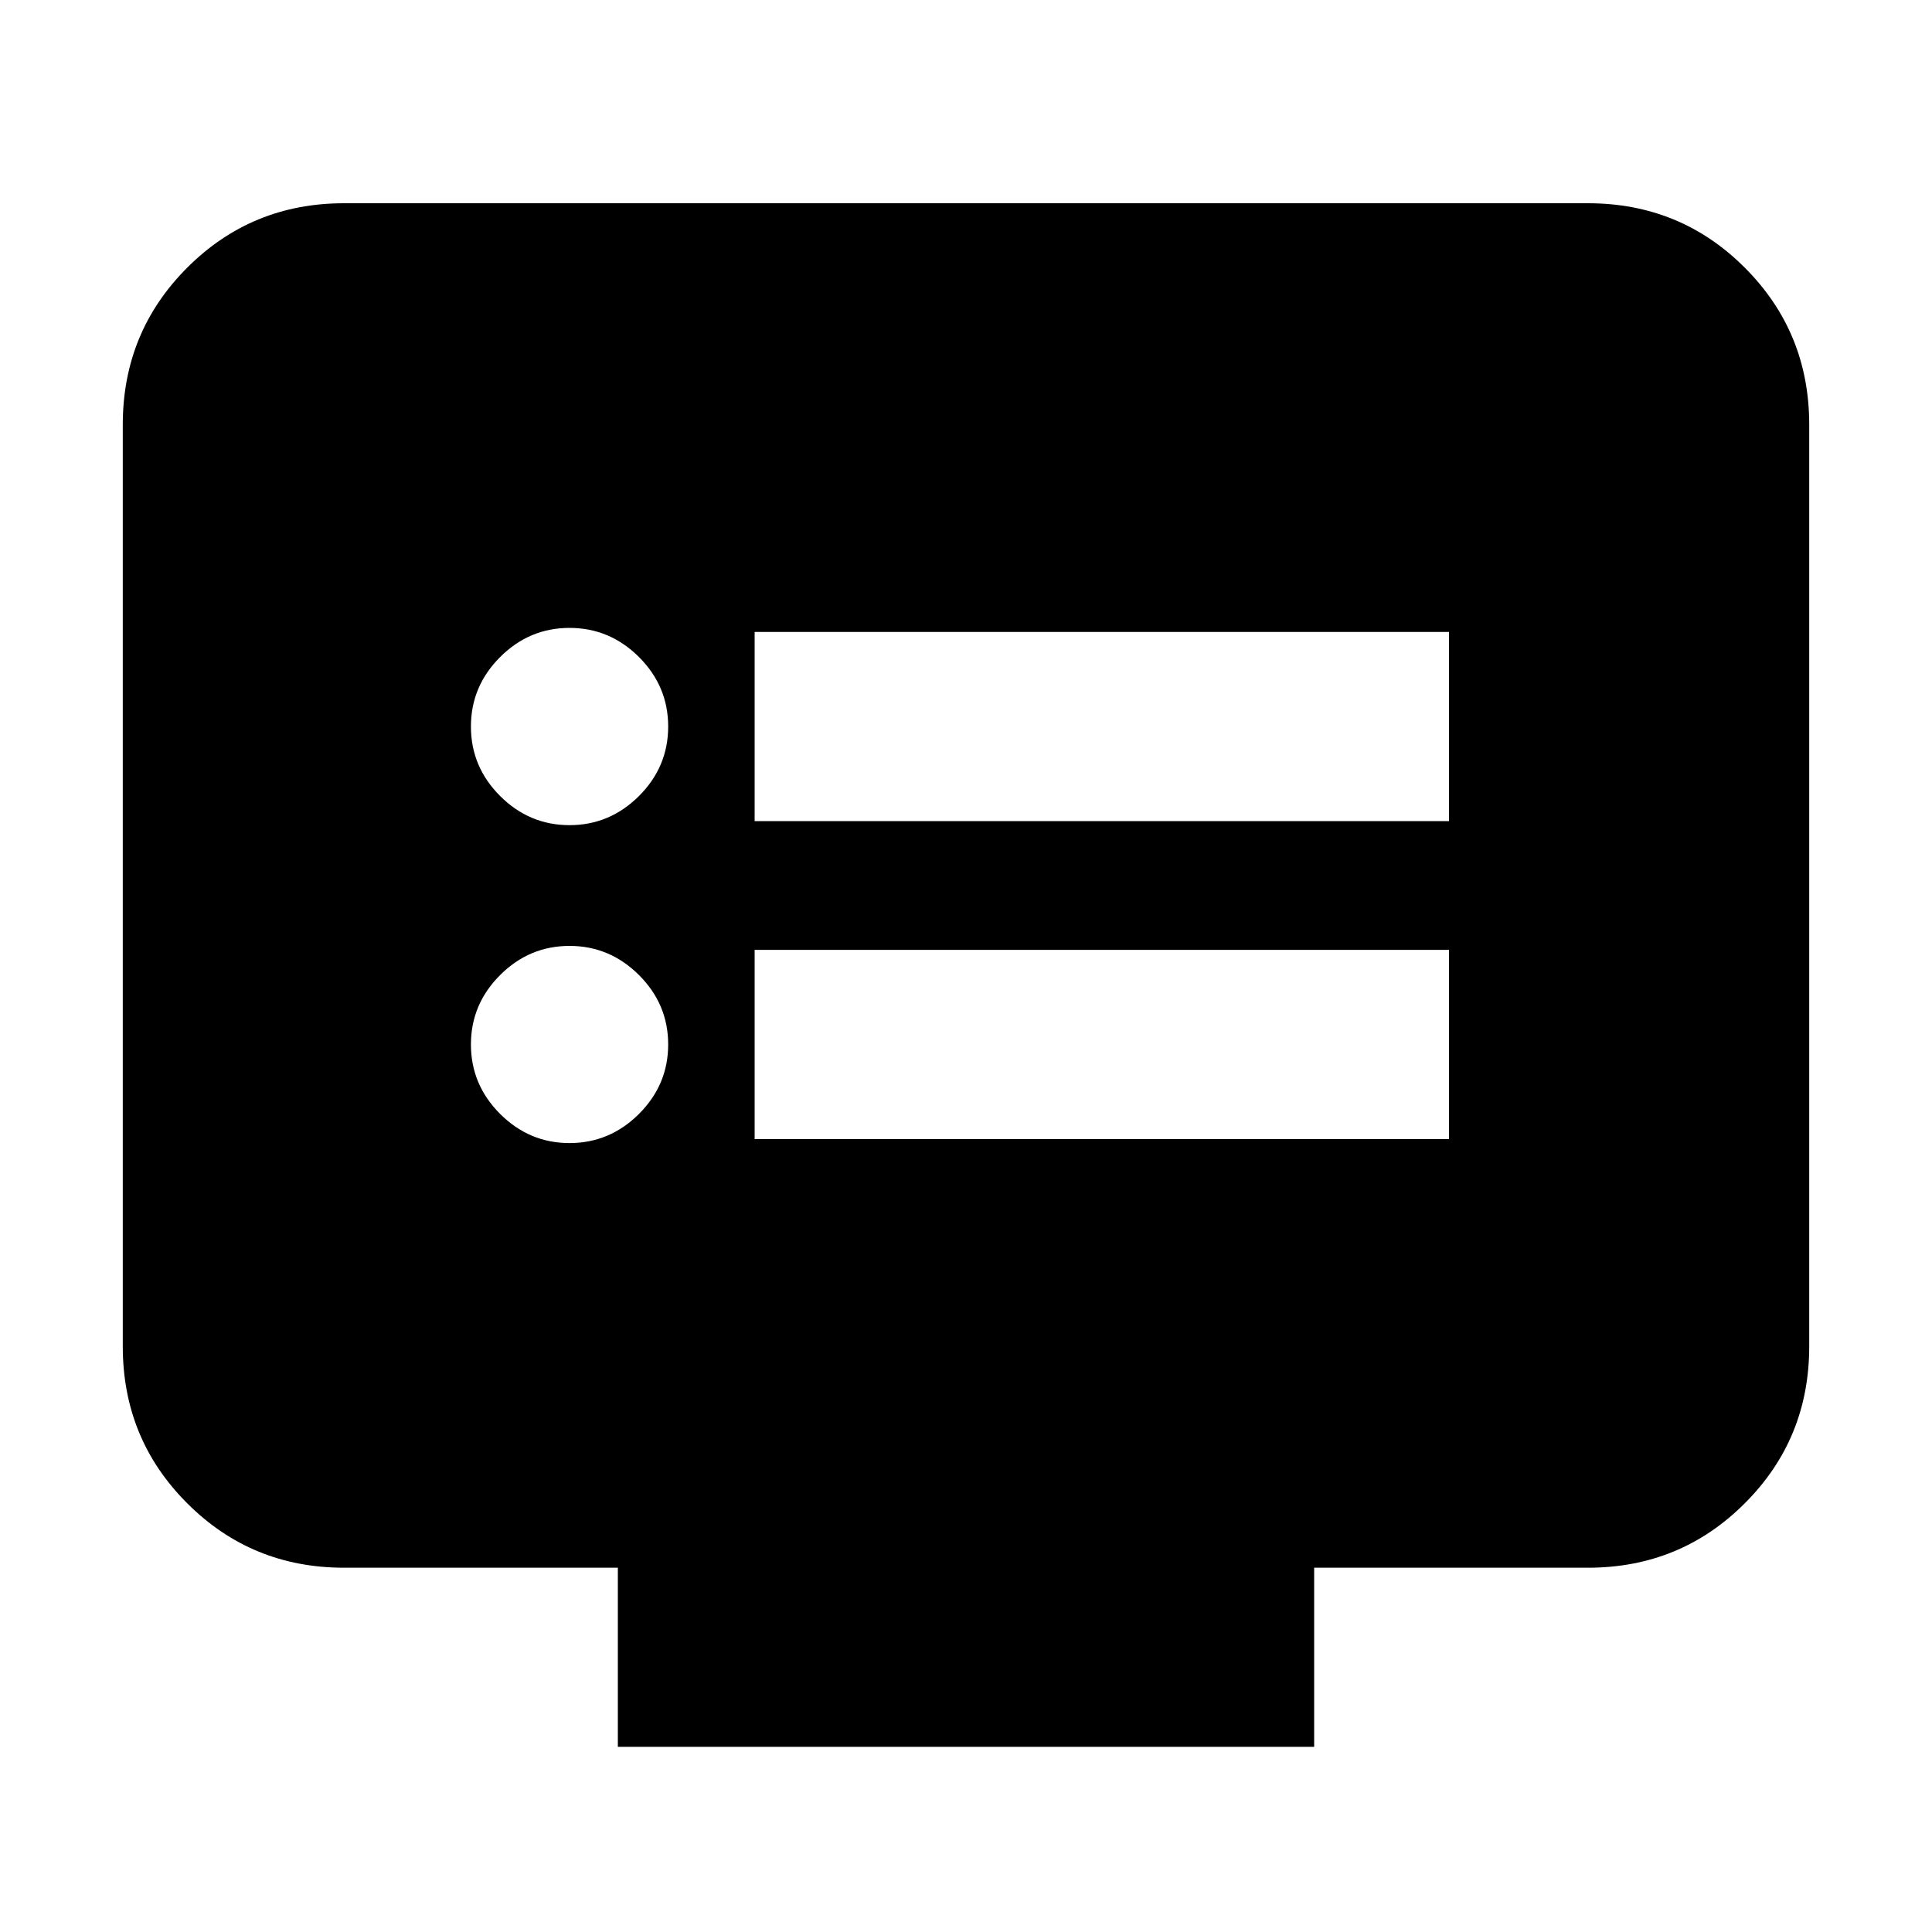 <svg xmlns="http://www.w3.org/2000/svg" height="20" width="20"><path d="M7.812 8.5H15V6.542H7.812Zm0 3.292H15V9.833H7.812Zm-1.916-3.25q.416 0 .719-.302.302-.302.302-.719t-.302-.719Q6.312 6.5 5.896 6.5q-.417 0-.719.302t-.302.719q0 .417.302.719t.719.302Zm0 3.291q.416 0 .719-.302.302-.302.302-.719 0-.416-.302-.718-.303-.302-.719-.302-.417 0-.719.302t-.302.718q0 .417.302.719t.719.302Zm.5 6.25v-1.854H3.562q-.958 0-1.624-.667-.667-.666-.667-1.624V4.396q0-.958.667-1.625.666-.667 1.624-.667h12.876q.958 0 1.624.667.667.667.667 1.625v9.542q0 .958-.667 1.624-.666.667-1.624.667h-2.834v1.854Z"/></svg>